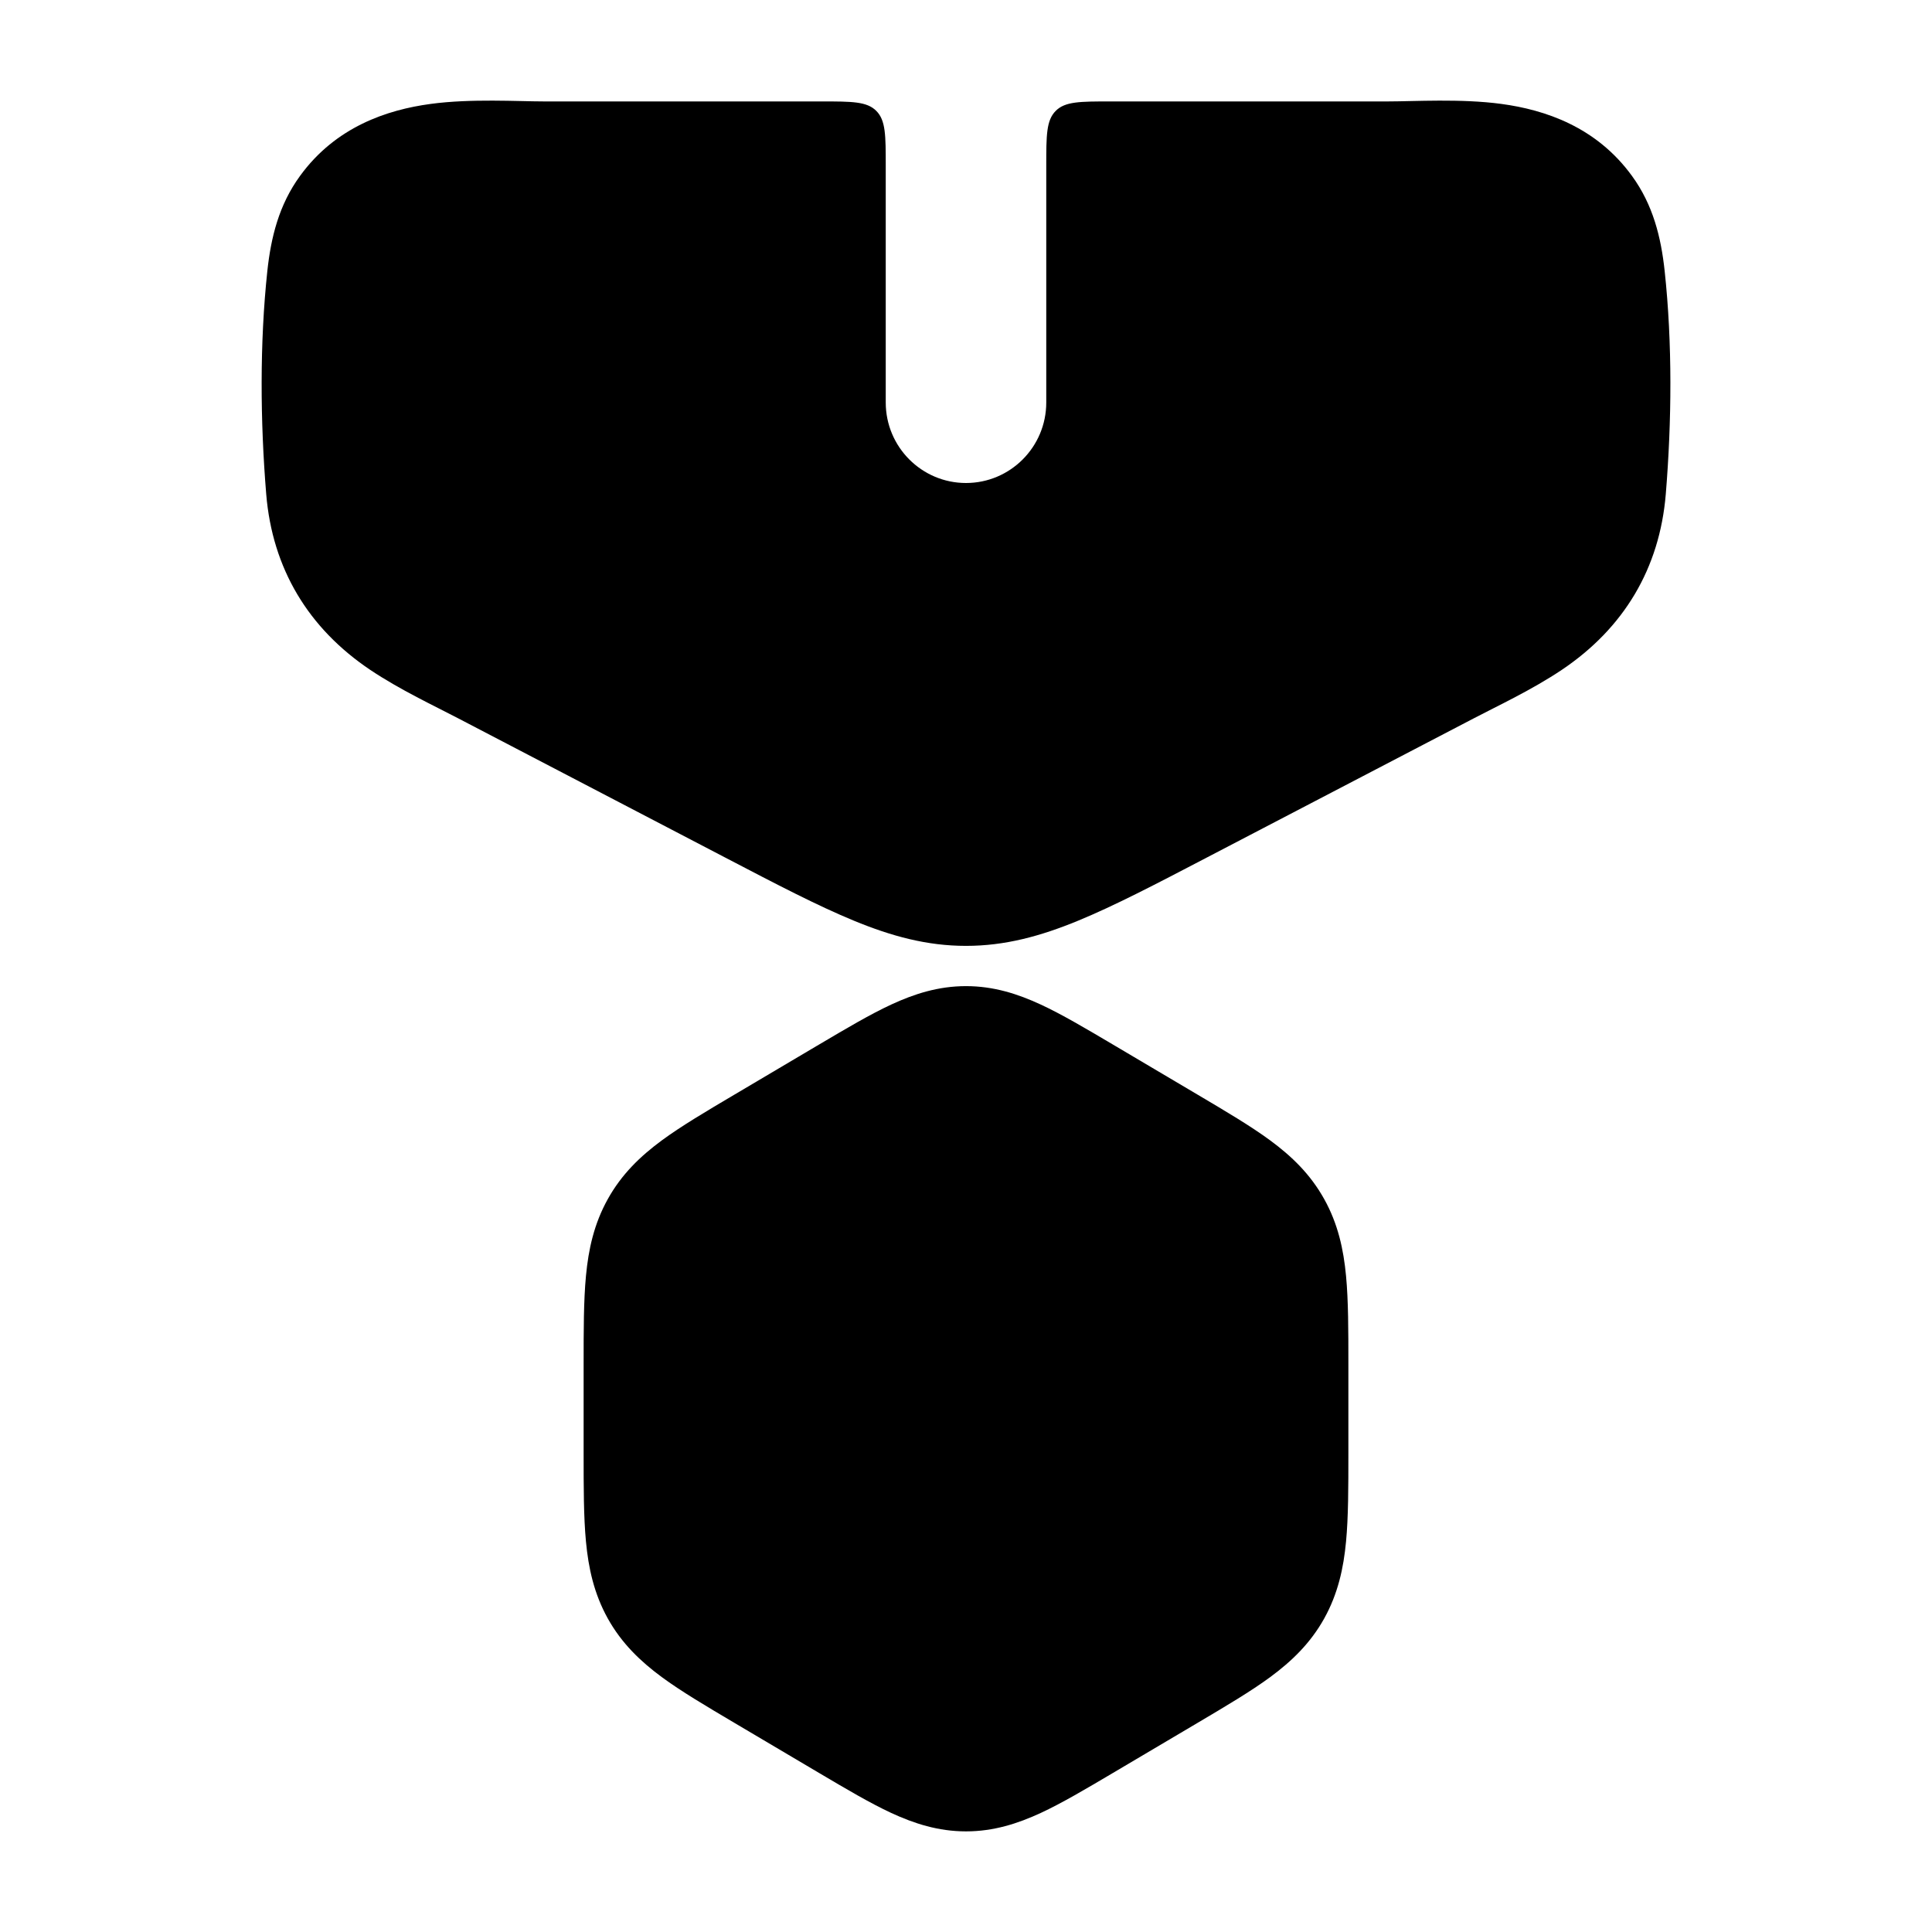 <svg width="24" height="24" viewBox="0 0 24 24" xmlns="http://www.w3.org/2000/svg">
    <path d="M11.071 12.479C11.356 12.347 11.656 12.25 12 12.25C12.344 12.25 12.644 12.347 12.929 12.479C13.192 12.601 13.489 12.777 13.824 12.975L14.882 13.601L14.882 13.601C15.23 13.807 15.538 13.989 15.781 14.168C16.045 14.363 16.278 14.586 16.45 14.896C16.621 15.203 16.69 15.52 16.721 15.85C16.75 16.156 16.75 16.524 16.75 16.947V16.947V18.053V18.053C16.75 18.476 16.75 18.844 16.721 19.15C16.69 19.48 16.621 19.797 16.45 20.105C16.278 20.414 16.045 20.637 15.781 20.832C15.538 21.011 15.23 21.193 14.882 21.399L13.824 22.025C13.489 22.223 13.192 22.399 12.929 22.521C12.644 22.653 12.344 22.75 12 22.75C11.656 22.75 11.356 22.653 11.071 22.521C10.808 22.399 10.511 22.223 10.176 22.025L10.176 22.025L9.118 21.399C8.77 21.193 8.462 21.011 8.219 20.832C7.955 20.637 7.722 20.414 7.55 20.105C7.379 19.797 7.31 19.48 7.279 19.15C7.25 18.844 7.25 18.476 7.25 18.053V18.053V16.947V16.947C7.25 16.524 7.25 16.156 7.279 15.85C7.31 15.52 7.379 15.203 7.55 14.896C7.722 14.586 7.955 14.363 8.219 14.168C8.462 13.989 8.77 13.807 9.118 13.601L9.147 13.584L10.147 12.992L10.176 12.975C10.511 12.777 10.808 12.601 11.071 12.479Z"/>
    <path d="M18.651 1.291C19.192 1.364 19.829 1.575 20.272 2.184C20.535 2.544 20.634 2.948 20.679 3.366C20.776 4.266 20.767 5.235 20.693 6.138C20.617 7.061 20.172 7.804 19.4 8.322C19.03 8.57 18.597 8.772 18.305 8.925L14.989 10.654C14.359 10.983 13.841 11.253 13.393 11.437C12.925 11.63 12.484 11.75 12 11.75C11.516 11.75 11.075 11.63 10.607 11.437C10.159 11.253 9.641 10.983 9.011 10.654L5.695 8.925C5.403 8.772 4.97 8.57 4.6 8.322C3.828 7.804 3.383 7.061 3.307 6.138C3.233 5.235 3.225 4.266 3.321 3.366C3.366 2.948 3.465 2.544 3.728 2.184C4.171 1.575 4.808 1.364 5.349 1.291C5.852 1.223 6.435 1.26 6.758 1.26H10.206C10.582 1.26 10.77 1.26 10.886 1.378C11.003 1.495 11.003 1.683 11.003 2.06V5C11.003 5.552 11.45 6 12 6C12.55 6 12.997 5.552 12.997 5V2.06C12.997 1.683 12.997 1.495 13.114 1.378C13.23 1.26 13.418 1.26 13.794 1.26H17.241C17.565 1.26 18.148 1.223 18.651 1.291Z"/>
</svg>
